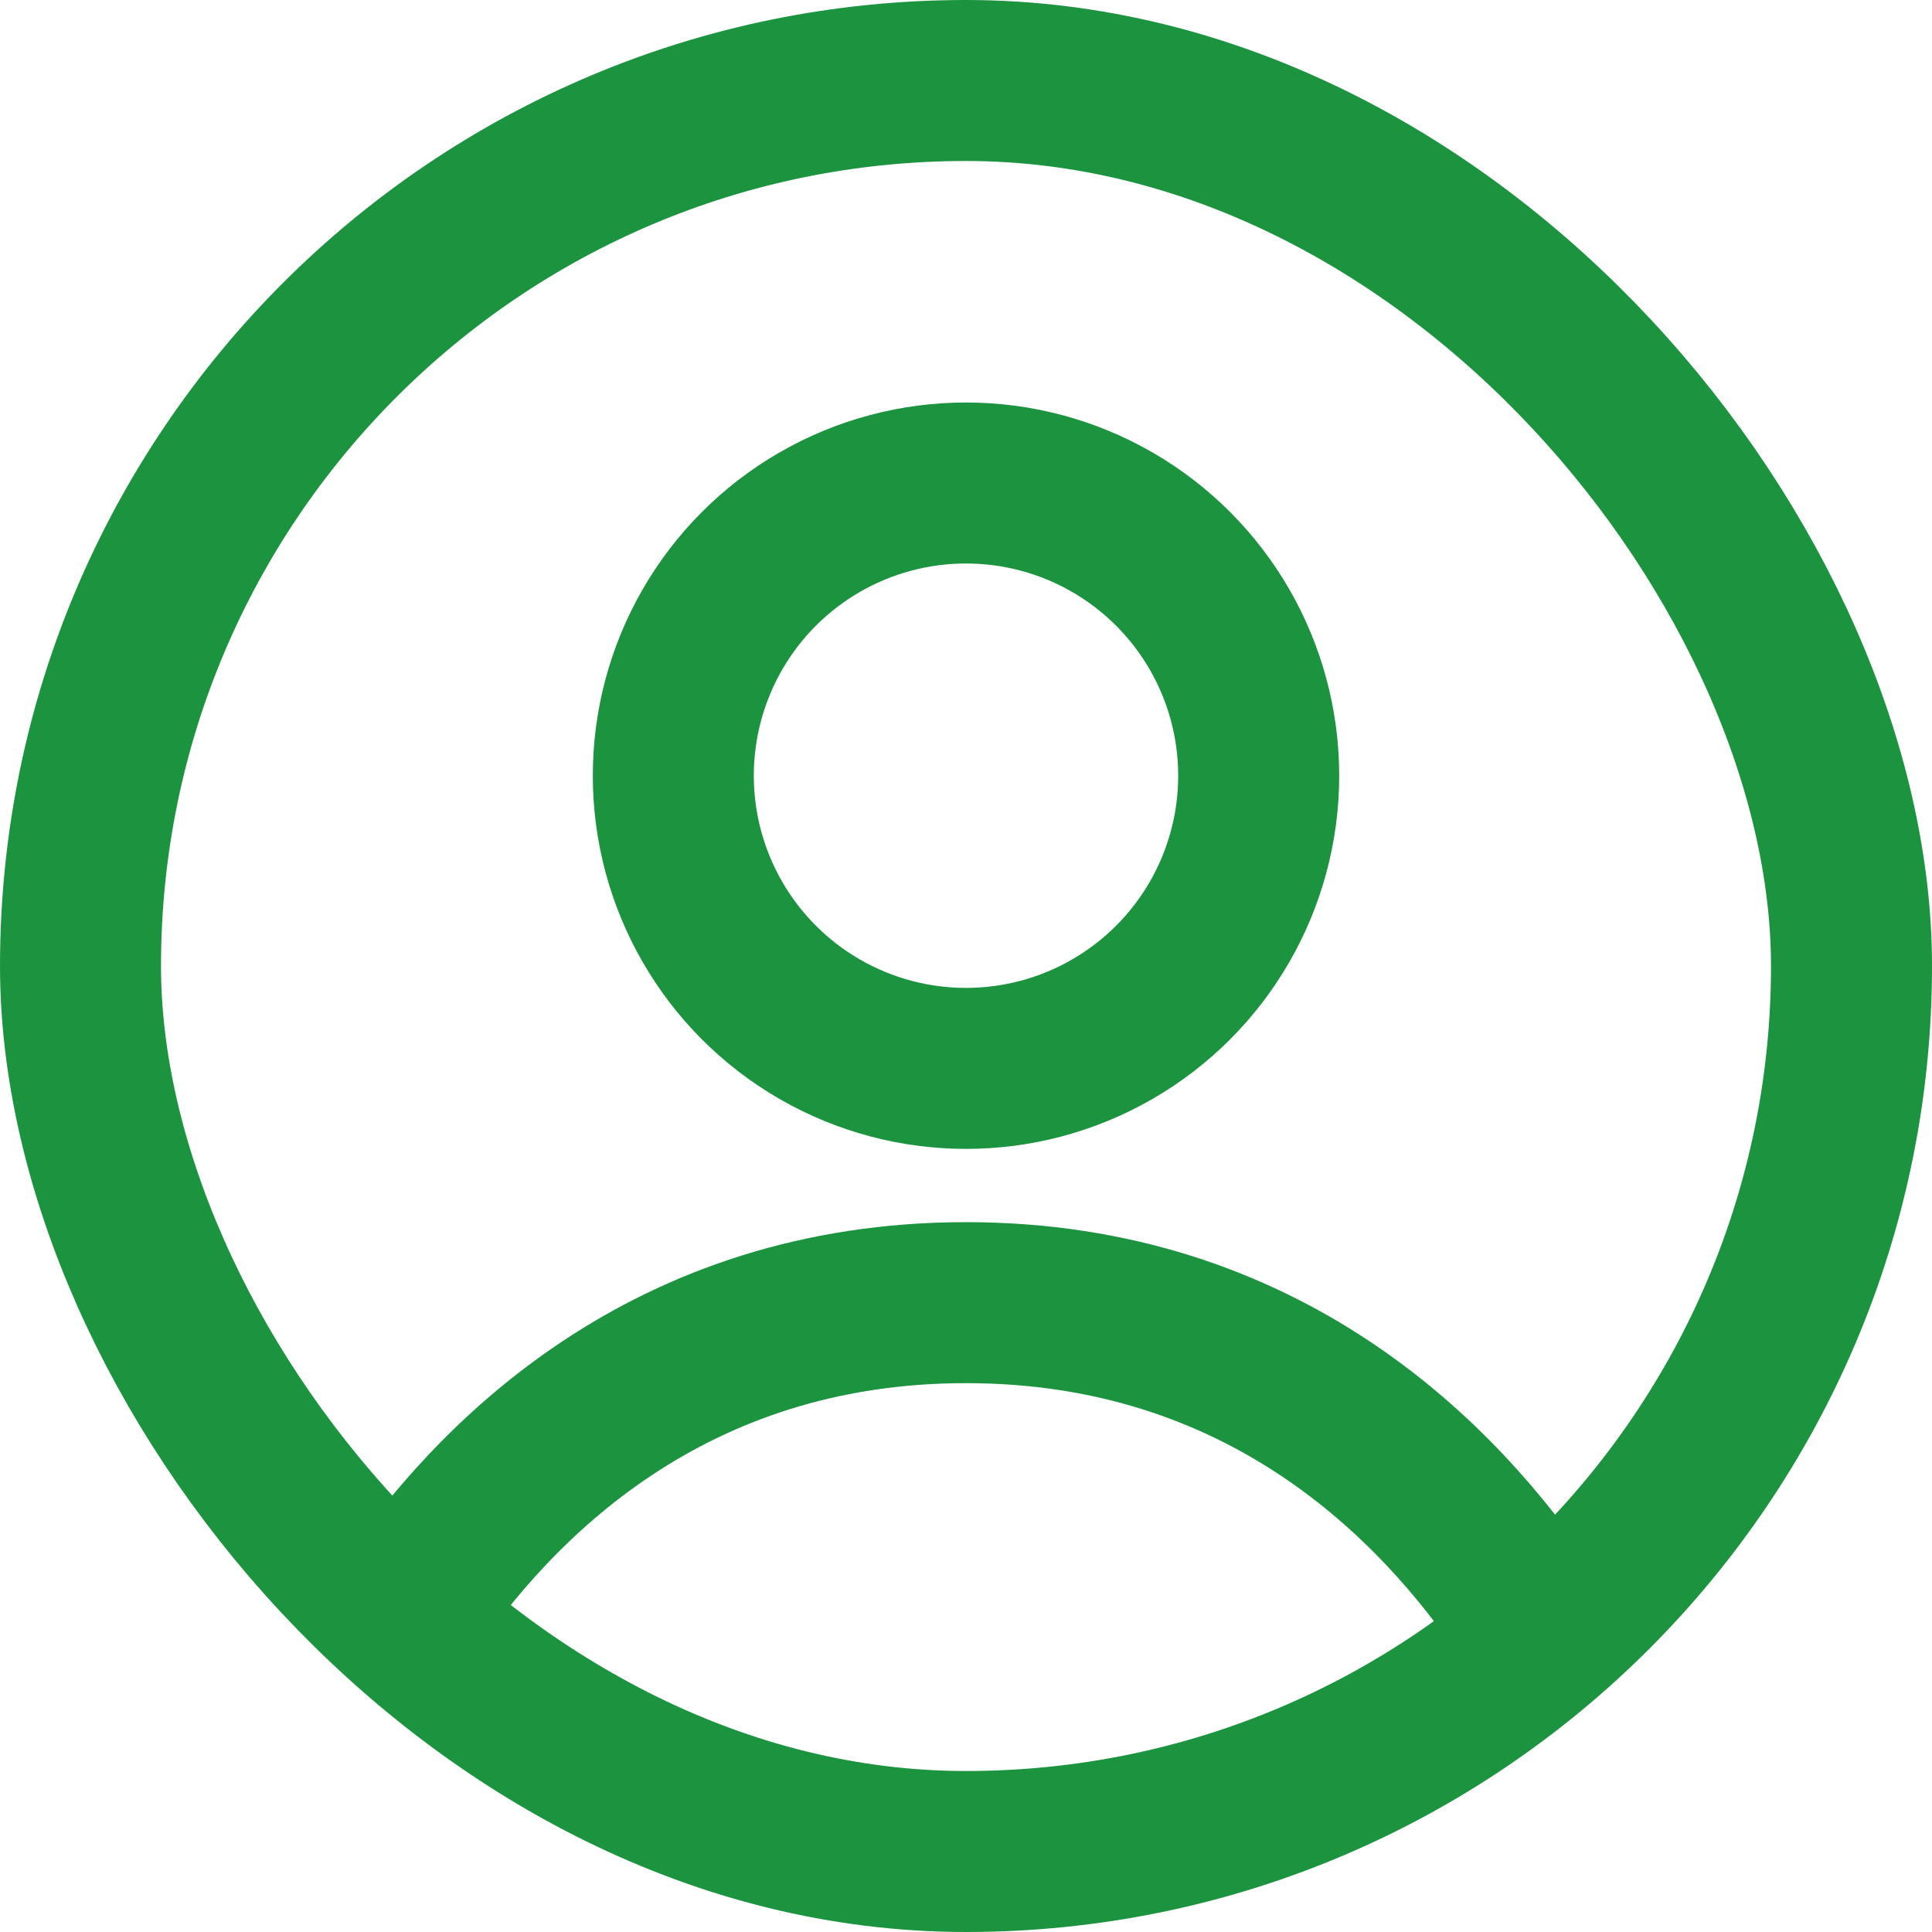 <svg width="24" height="24" viewBox="0 0 24 24" fill="none" xmlns="http://www.w3.org/2000/svg">
<rect x="1" y="1" width="22" height="22" rx="11" stroke="#1C943F" stroke-width="2"/>
<path d="M19 20.082C17.872 18.387 15.694 16.182 12 16.182C8.306 16.182 6.128 18.387 5 20.082" stroke="#1C943F" stroke-width="2" stroke-linecap="round"/>
<circle cx="12" cy="9.636" r="3.636" stroke="#1C943F" stroke-width="2"/>
</svg>
